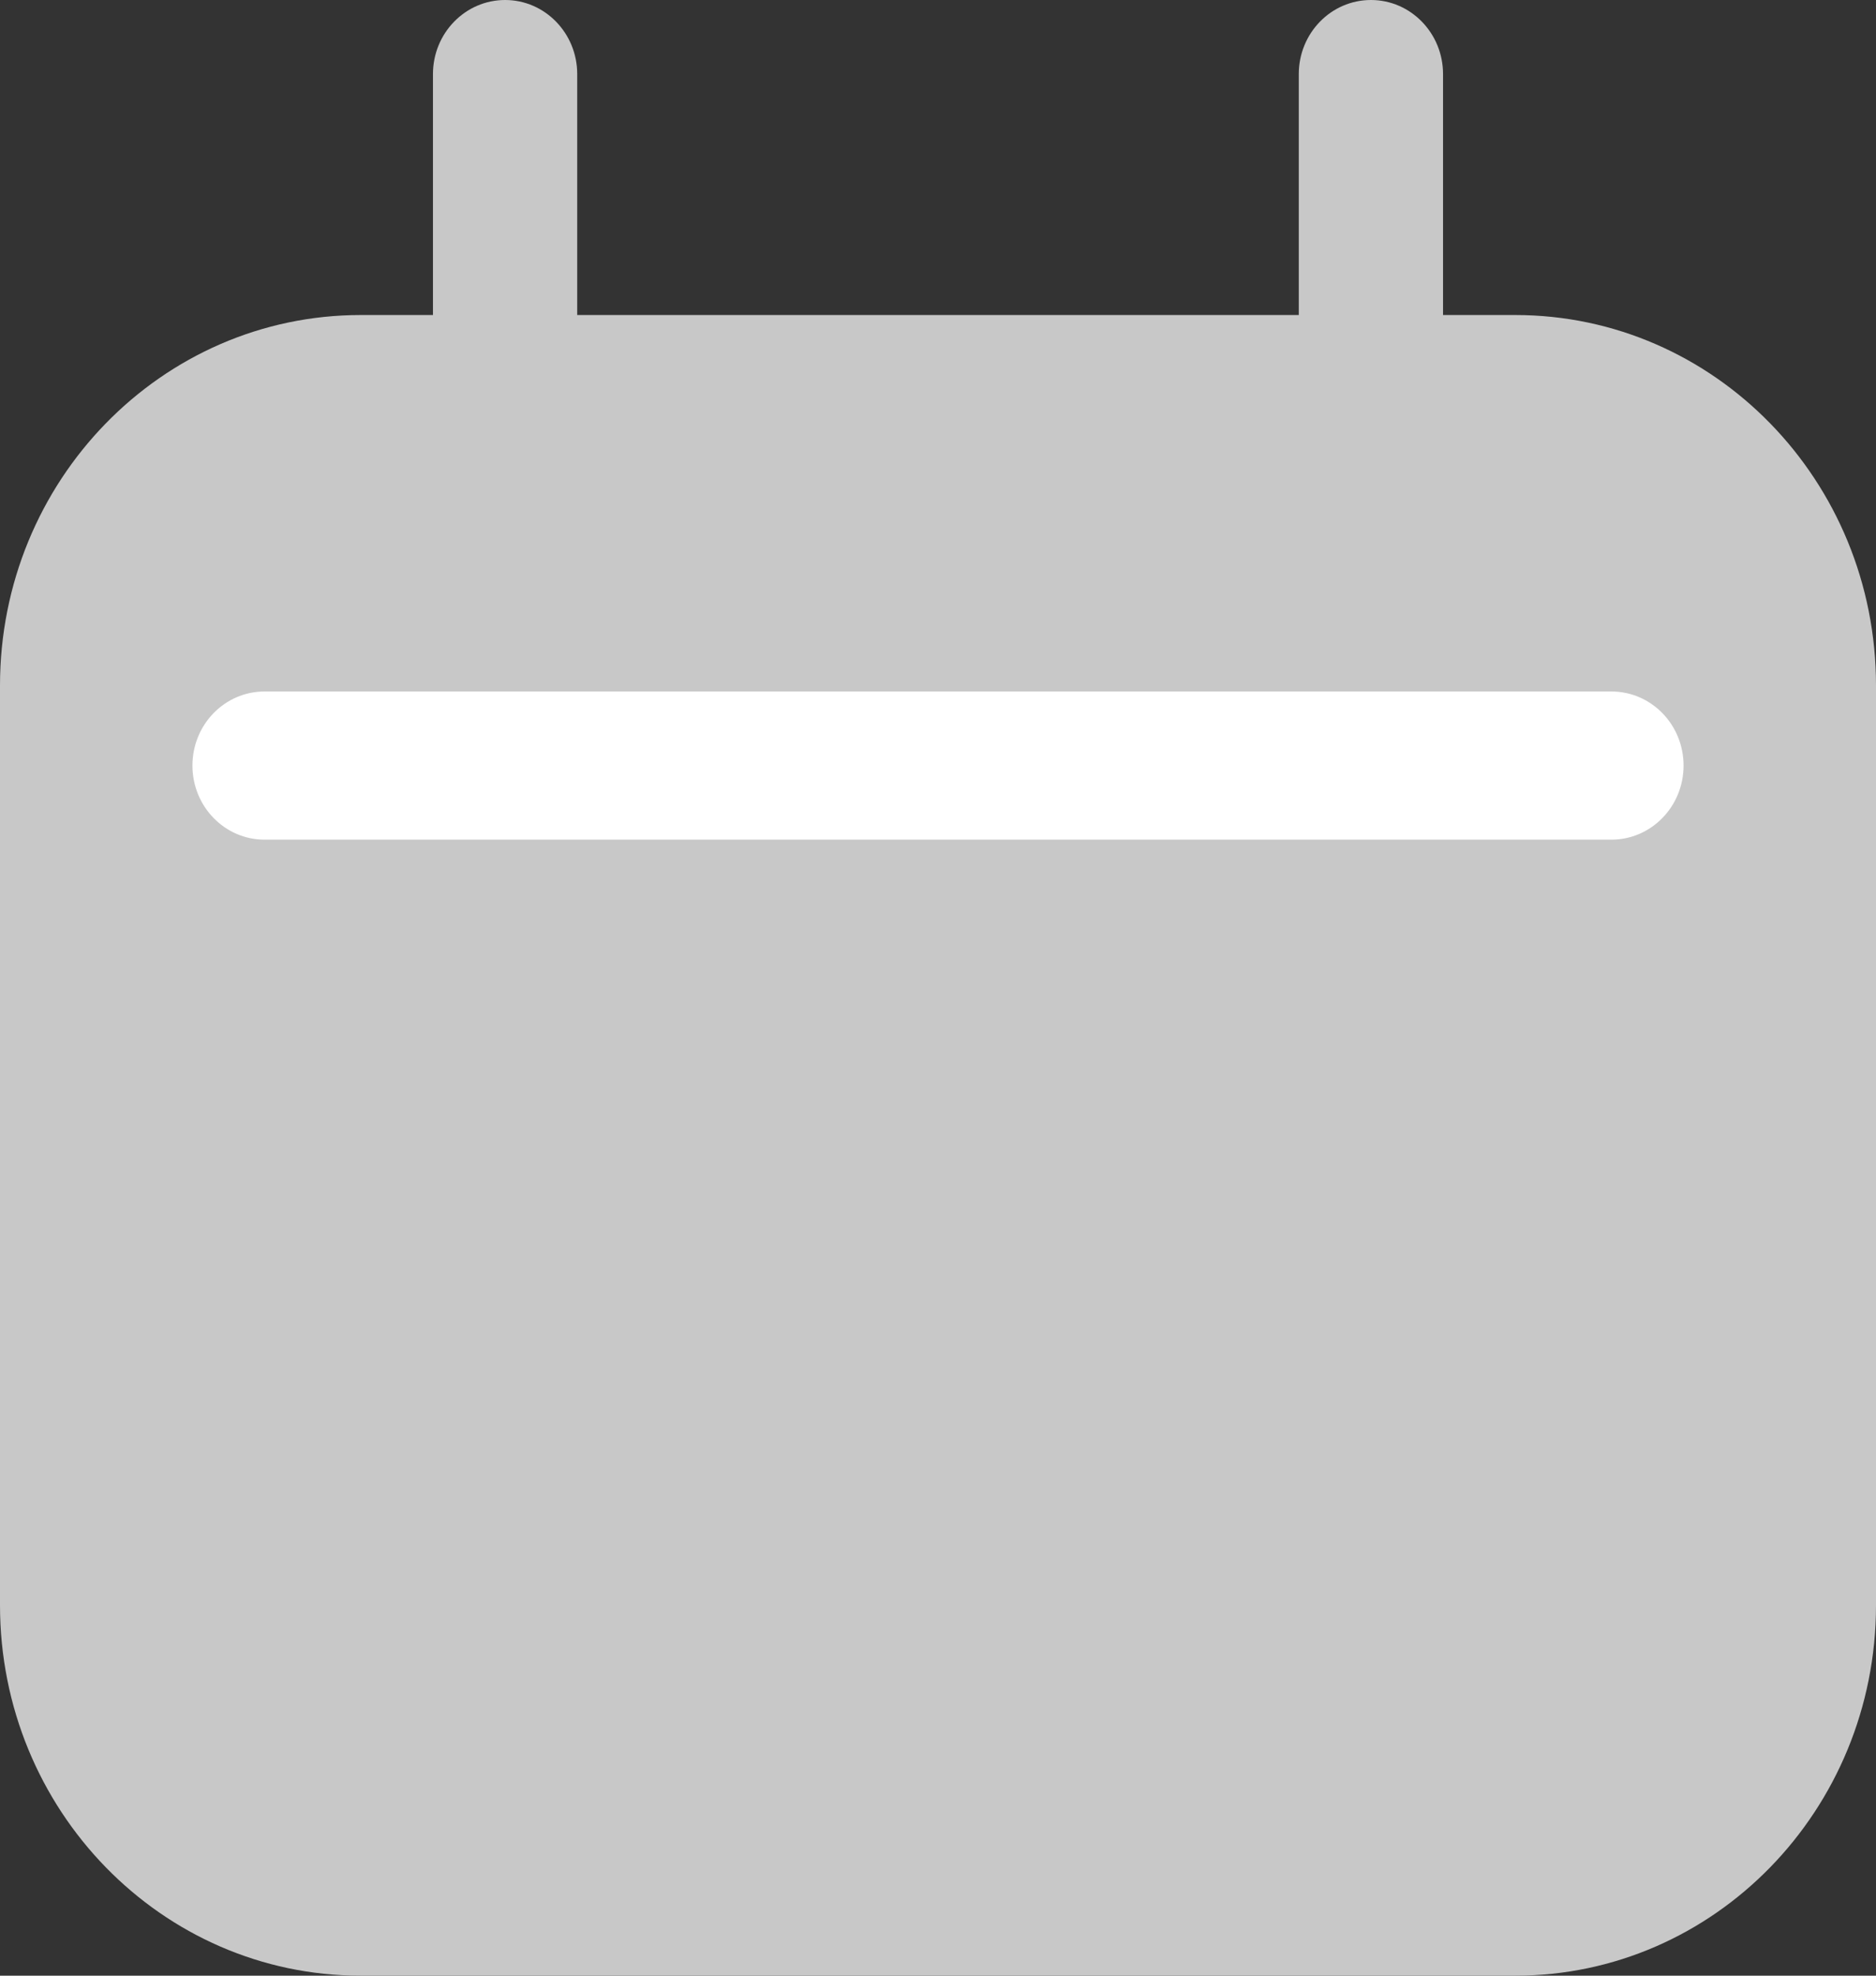 <svg width="19" height="20" viewBox="0 0 19 20" fill="none" xmlns="http://www.w3.org/2000/svg">
    <rect x="0" y="0" width="19" height="20" fill="#333333" stroke="none"/>
    <path d="M0.731 6.939C0.731 5.283 2.04 3.939 3.654 3.939H15.346C16.961 3.939 18.269 5.283 18.269 6.939V16.25C18.269 17.907 16.961 19.25 15.346 19.25H3.654C2.04 19.25 0.731 17.907 0.731 16.25V6.939Z" fill="#C8C8C8"/>
    <path fill-rule="evenodd" clip-rule="evenodd" d="M0 6.939C0 4.868 1.636 3.189 3.654 3.189H15.346C17.364 3.189 19 4.868 19 6.939V16.25C19 18.321 17.364 20 15.346 20H3.654C1.636 20 0 18.321 0 16.25V6.939ZM3.654 4.689C2.443 4.689 1.462 5.697 1.462 6.939V16.25C1.462 17.493 2.443 18.5 3.654 18.5H15.346C16.557 18.5 17.538 17.493 17.538 16.25V6.939C17.538 5.697 16.557 4.689 15.346 4.689H3.654Z" fill="#C8C8C8"/>
    <path fill-rule="evenodd" clip-rule="evenodd" d="M5.116 0C5.519 0 5.846 0.336 5.846 0.75V3.94C5.846 4.354 5.519 4.69 5.116 4.69C4.712 4.69 4.385 4.354 4.385 3.94V0.75C4.385 0.336 4.712 0 5.116 0Z" fill="#C8C8C8"/>
    <path fill-rule="evenodd" clip-rule="evenodd" d="M13.885 0C14.288 0 14.615 0.336 14.615 0.75V3.94C14.615 4.354 14.288 4.69 13.885 4.69C13.481 4.69 13.154 4.354 13.154 3.94V0.75C13.154 0.336 13.481 0 13.885 0Z" fill="#C8C8C8"/>
    <path fill-rule="evenodd" clip-rule="evenodd" d="M1.949 7.75C1.949 7.335 2.276 7 2.679 7H16.32C16.724 7 17.051 7.335 17.051 7.75C17.051 8.164 16.724 8.5 16.32 8.5H2.679C2.276 8.5 1.949 8.164 1.949 7.75Z" fill="white"/>
</svg>

